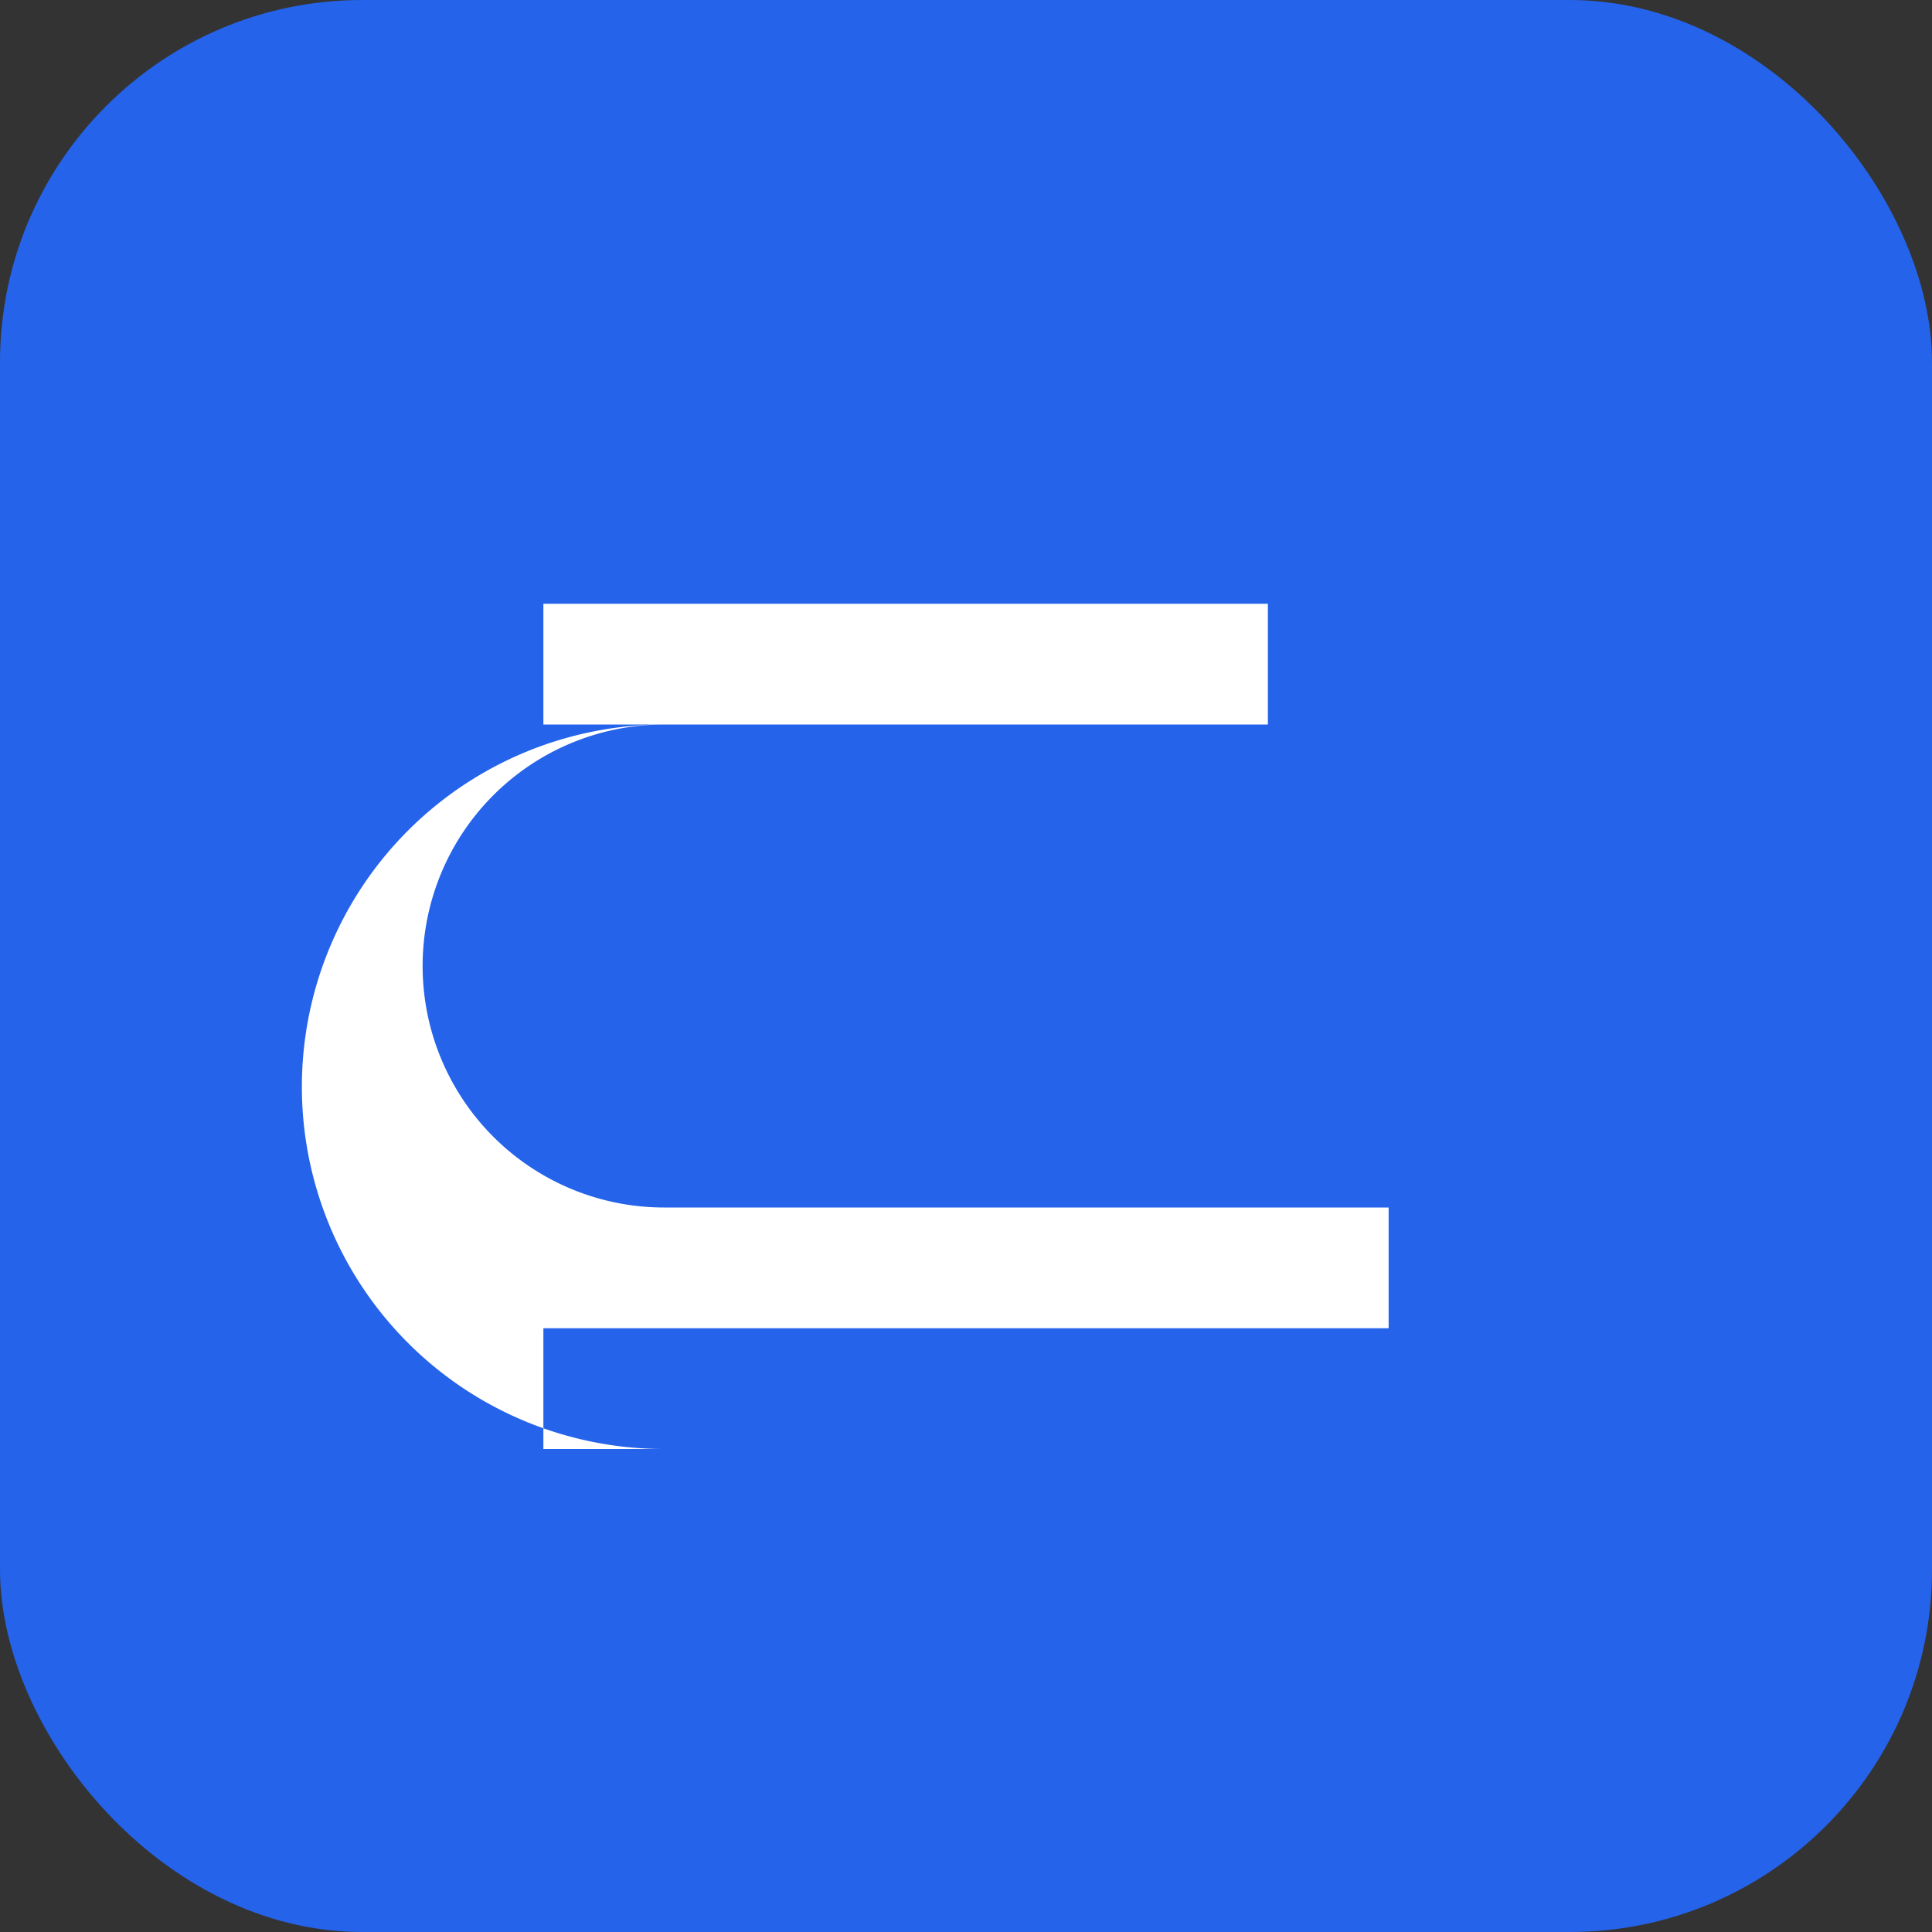 <svg xmlns="http://www.w3.org/2000/svg" viewBox="0 0 64 64" width="64" height="64">
  <rect x="0" y="0" width="64" height="64" fill="#333333" stroke="none"/>
  <rect width="64" height="64" rx="12" fill="#2563eb"/>
  <path d="M18 44h28v-4H22a8 8 0 0 1 0-16h20v-4H18v4h4a12 12 0 1 0 0 24h-4z" fill="#fff"/>
</svg>
